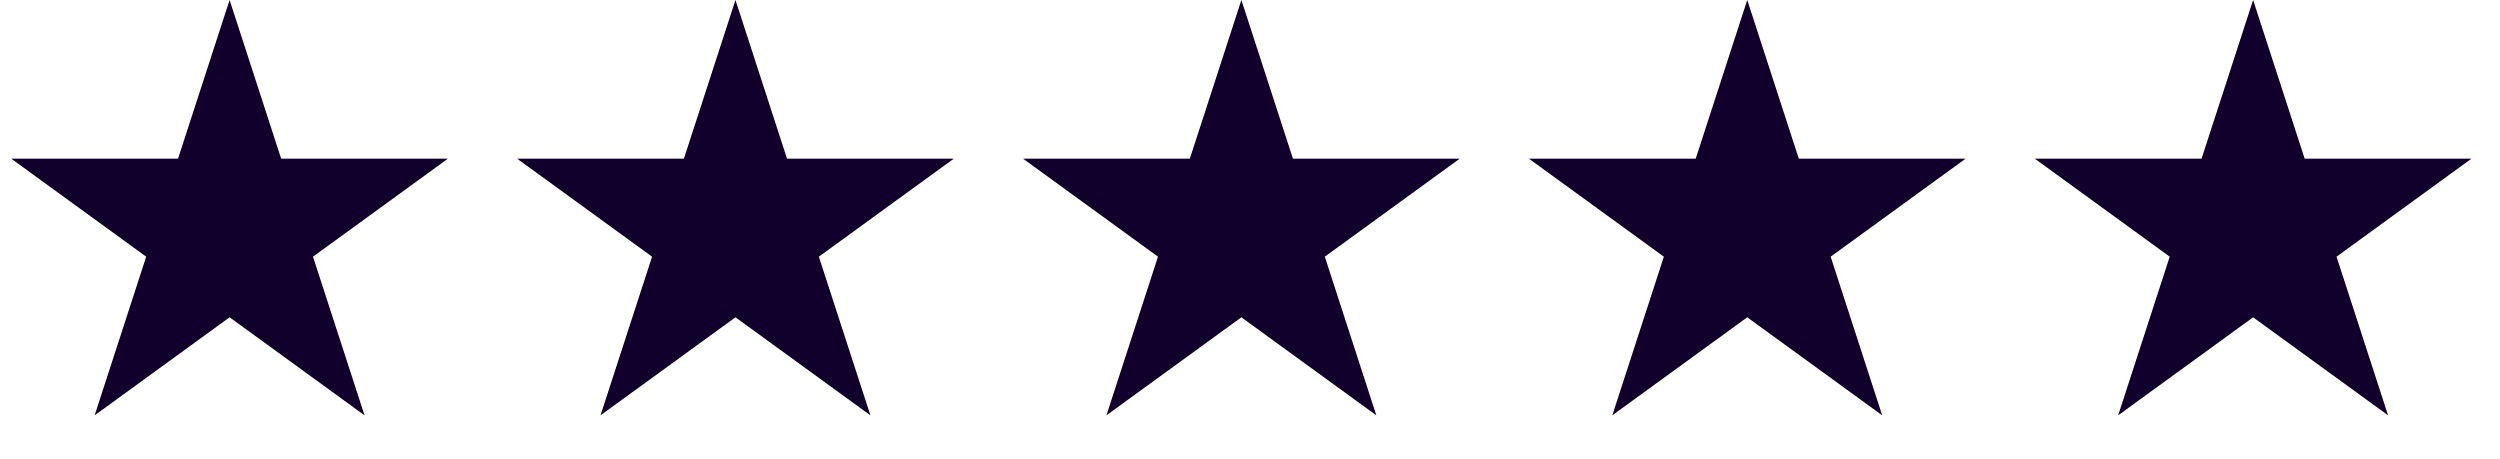 <svg width="98" height="18" viewBox="0 0 98 18" fill="none" xmlns="http://www.w3.org/2000/svg">
<path d="M9 0L11.021 6.219H17.559L12.269 10.062L14.29 16.281L9 12.438L3.71 16.281L5.731 10.062L0.44 6.219H6.979L9 0Z" fill="#10002B"/>
<path d="M28.83 0L30.851 6.219H37.39L32.099 10.062L34.12 16.281L28.83 12.438L23.54 16.281L25.561 10.062L20.271 6.219H26.809L28.83 0Z" fill="#10002B"/>
<path d="M48.662 0L50.683 6.219H57.222L51.932 10.062L53.952 16.281L48.662 12.438L43.372 16.281L45.393 10.062L40.103 6.219H46.642L48.662 0Z" fill="#10002B"/>
<path d="M68.492 0L70.513 6.219H77.052L71.762 10.062L73.782 16.281L68.492 12.438L63.202 16.281L65.223 10.062L59.933 6.219H66.472L68.492 0Z" fill="#10002B"/>
<path d="M88.322 0L90.343 6.219H96.882L91.592 10.062L93.612 16.281L88.322 12.438L83.032 16.281L85.053 10.062L79.763 6.219H86.302L88.322 0Z" fill="#10002B"/>
</svg>
